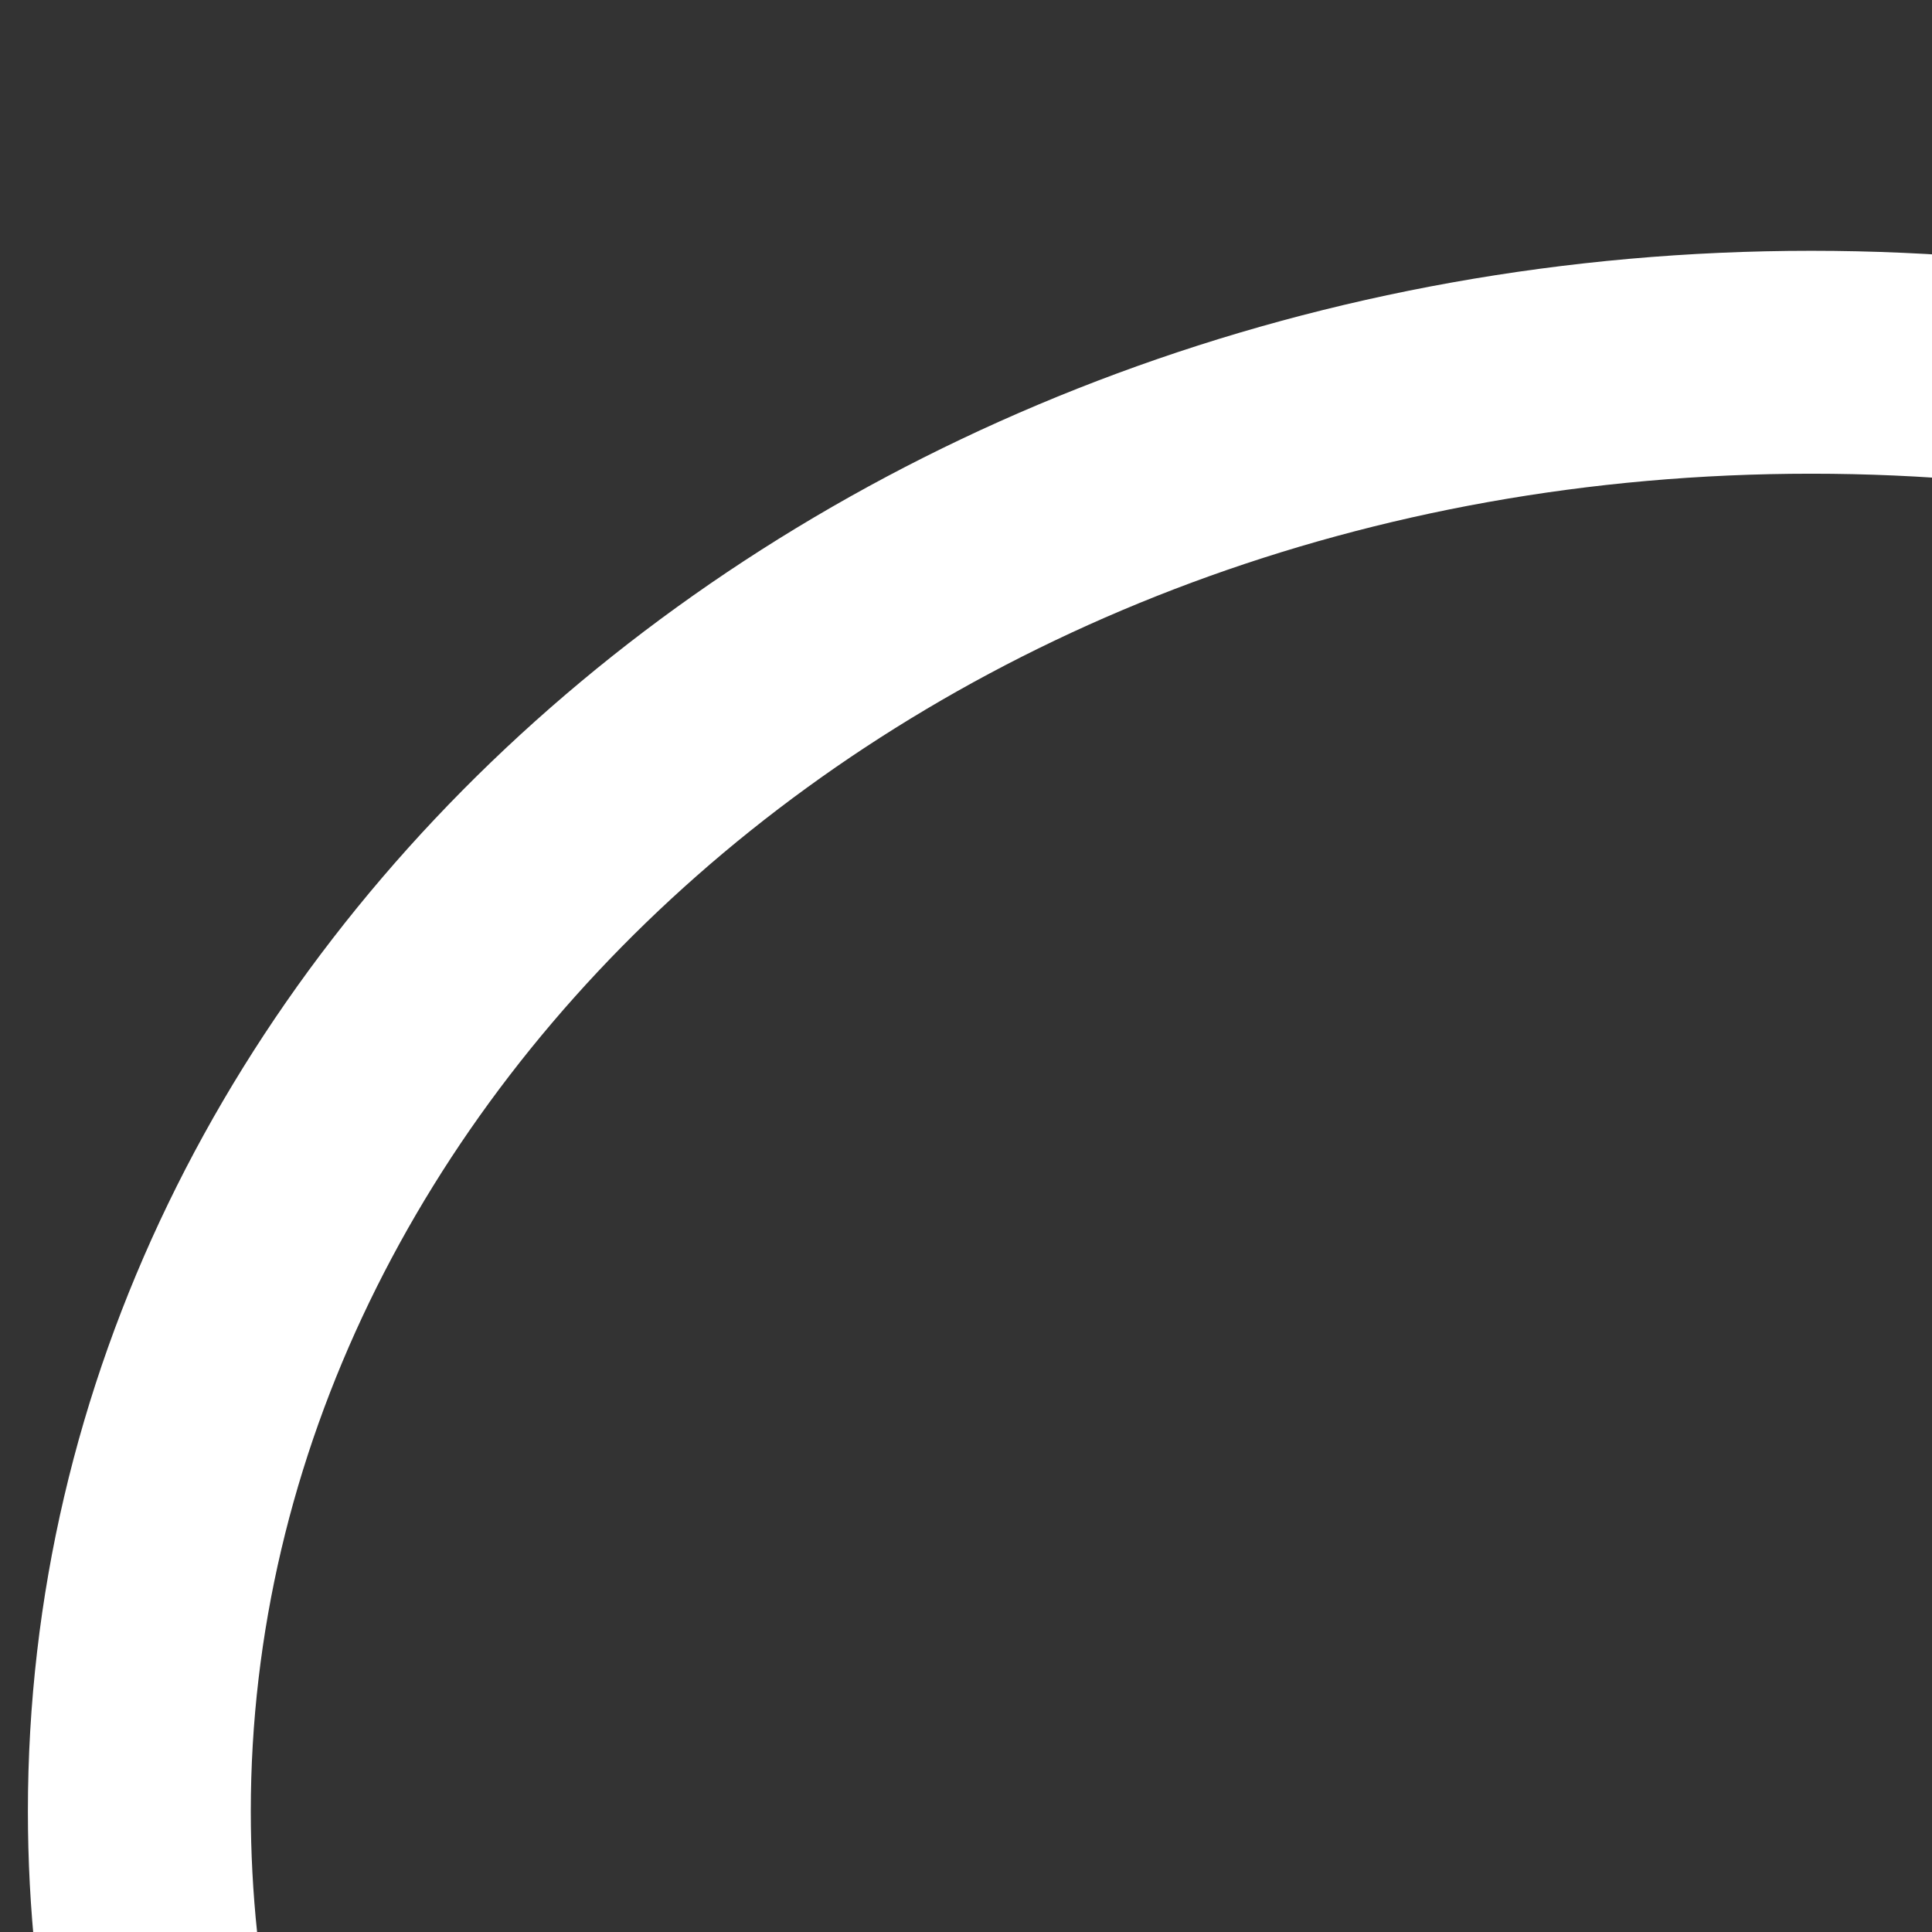 <svg width="16" height="16" viewBox="0 0 16 16" fill="none" xmlns="http://www.w3.org/2000/svg">
<rect x="0" y="0" width="16" height="16" fill="#333333" stroke="none"/>
<g clip-path="url(#clip0_4680_6744)">
<path d="M5.175 22.189C5.366 22.381 5.513 22.614 5.605 22.869C5.696 23.125 5.73 23.398 5.705 23.668C5.575 24.919 5.329 26.155 4.97 27.36C7.545 26.764 9.118 26.073 9.833 25.712C10.238 25.506 10.704 25.458 11.143 25.575C12.401 25.91 13.698 26.079 15 26.077C22.377 26.077 27.923 20.895 27.923 15C27.923 9.107 22.377 3.923 15 3.923C7.623 3.923 2.077 9.107 2.077 15C2.077 17.71 3.216 20.225 5.175 22.189ZM4.265 29.398C3.827 29.485 3.388 29.564 2.948 29.637C2.579 29.696 2.298 29.312 2.444 28.968C2.608 28.582 2.758 28.189 2.895 27.792L2.9 27.774C3.358 26.445 3.731 24.916 3.868 23.492C1.602 21.222 0.231 18.25 0.231 15C0.231 7.863 6.844 2.077 15 2.077C23.156 2.077 29.769 7.863 29.769 15C29.769 22.137 23.156 27.923 15 27.923C13.537 27.925 12.08 27.735 10.667 27.358C9.707 27.844 7.641 28.728 4.265 29.398Z" fill="white"/>
</g>
<defs>
<clipPath id="clip0_4680_6744">
<rect width="16" height="16" fill="white" transform="translate(0.231 0.231)"/>
</clipPath>
</defs>
</svg>
